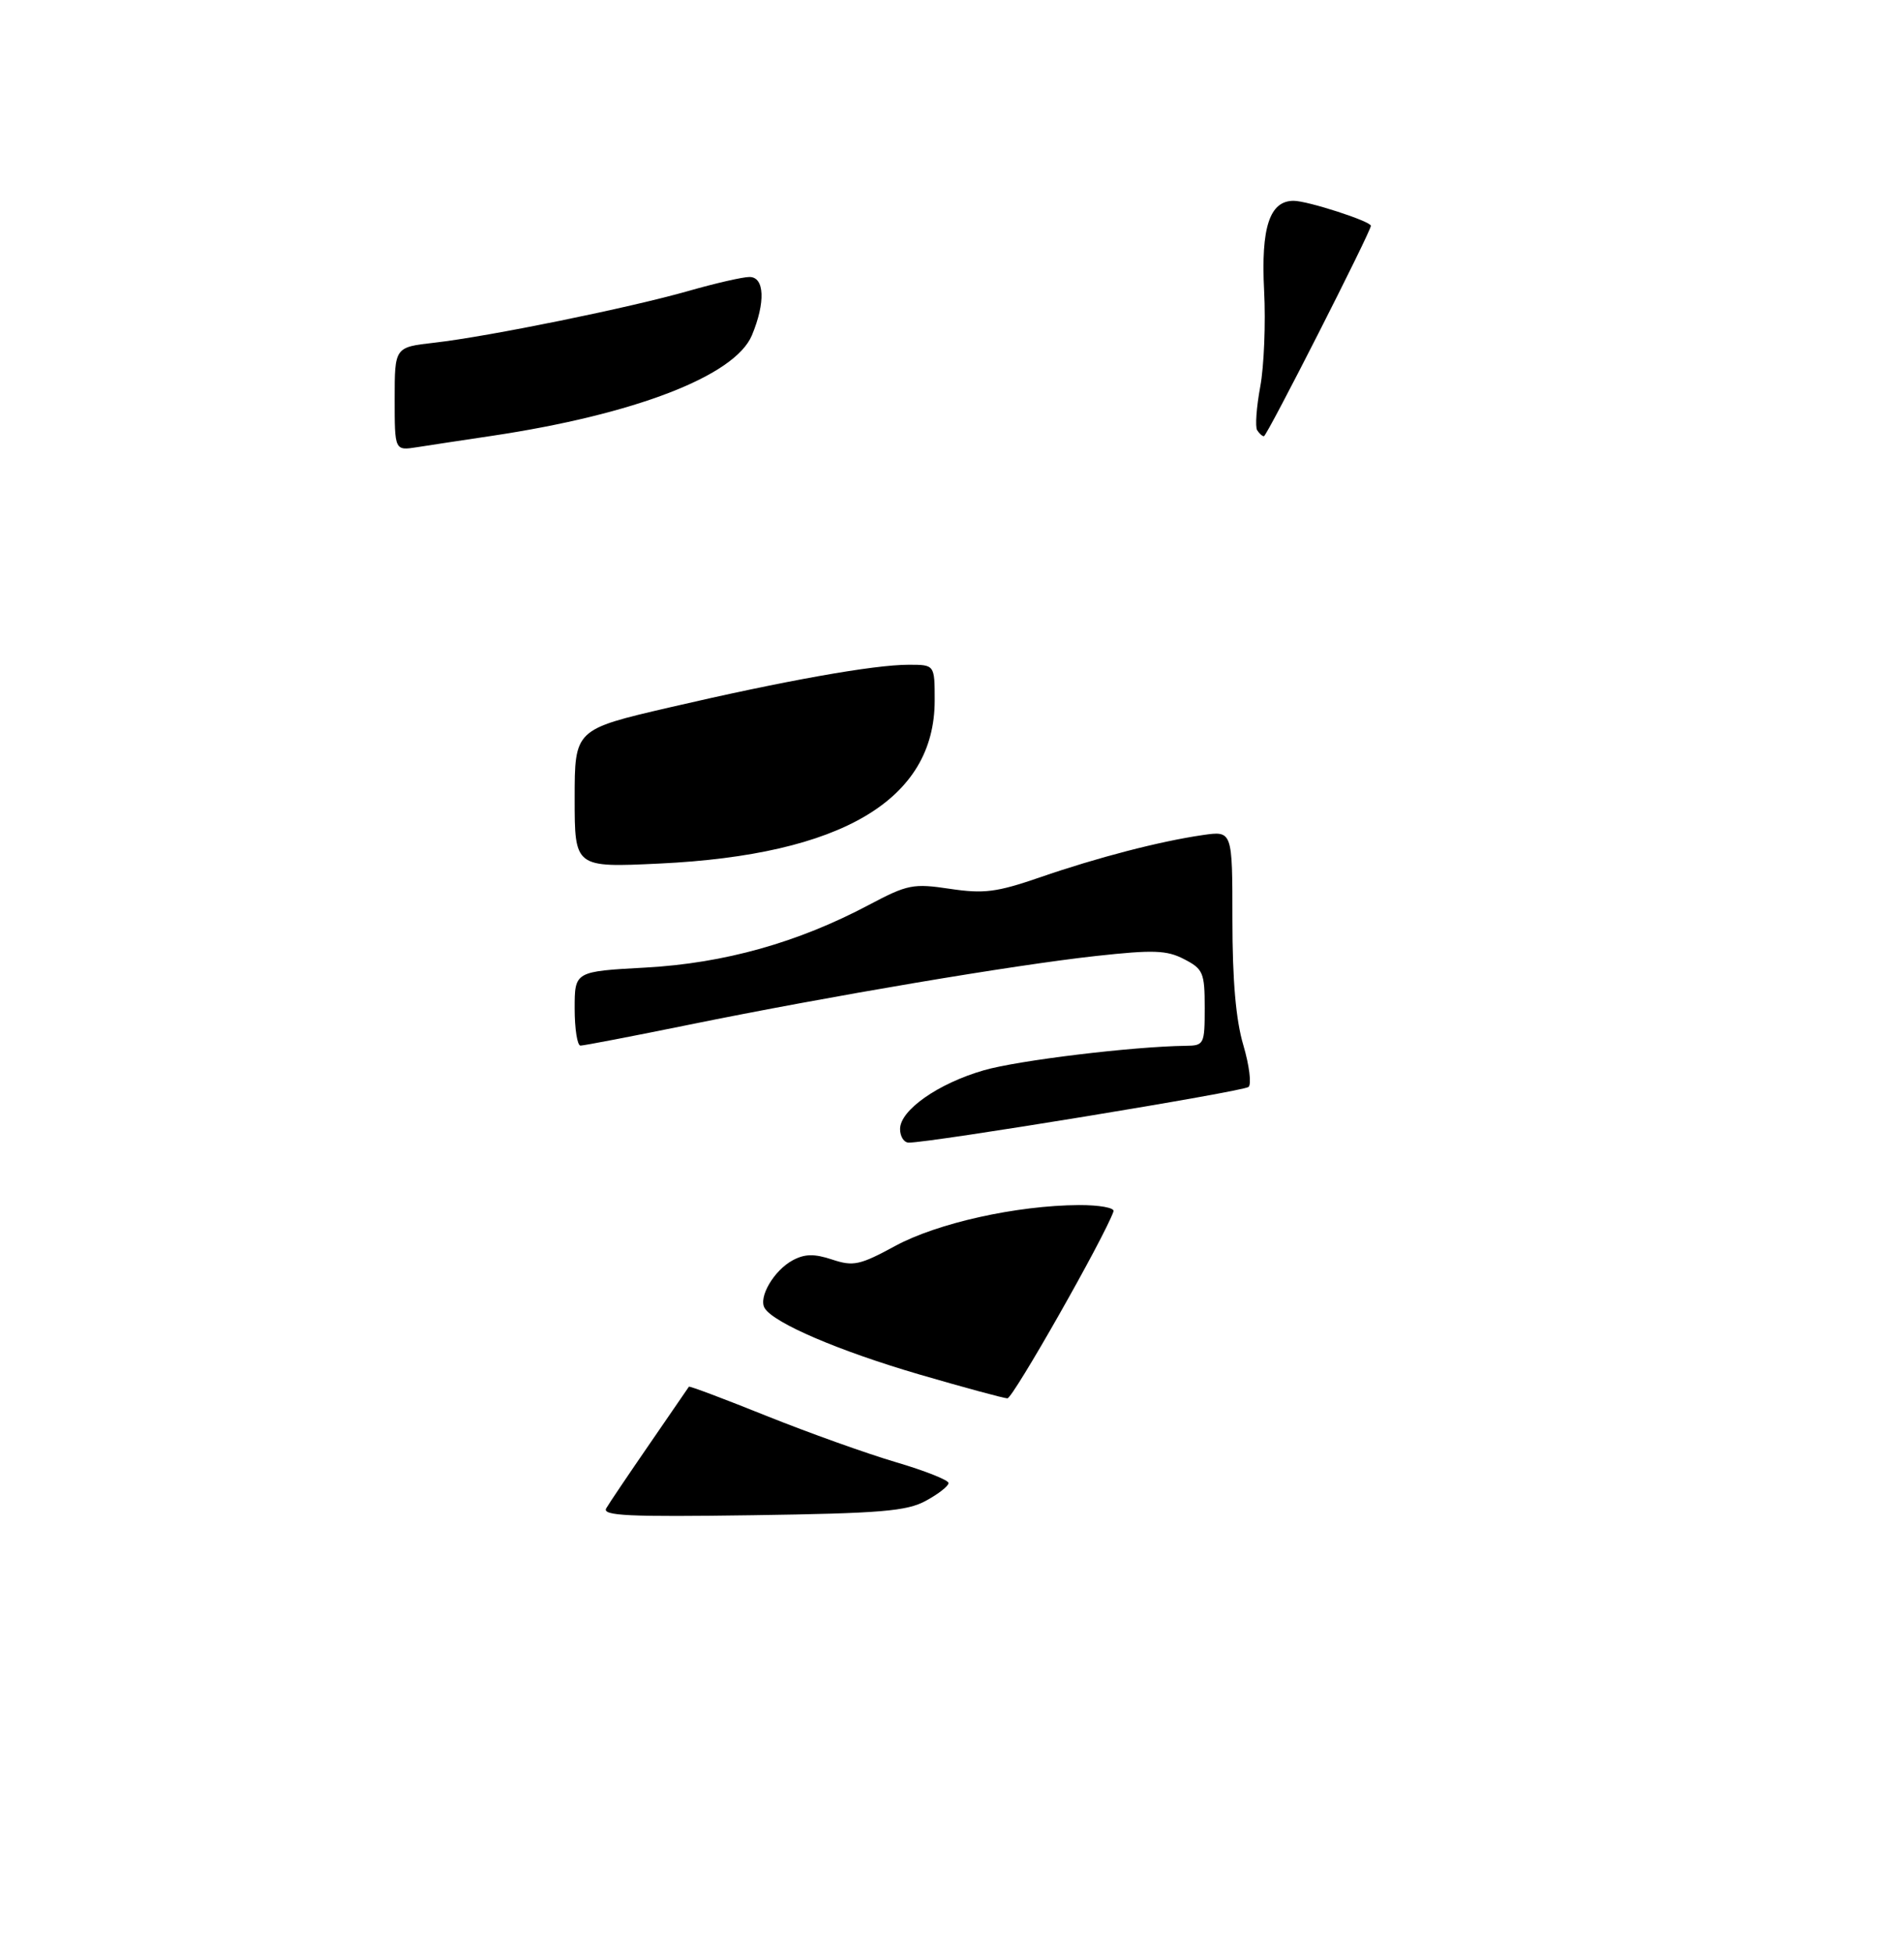 <?xml version="1.0" encoding="UTF-8" standalone="no"?>
<!DOCTYPE svg PUBLIC "-//W3C//DTD SVG 1.1//EN" "http://www.w3.org/Graphics/SVG/1.1/DTD/svg11.dtd" >
<svg xmlns="http://www.w3.org/2000/svg" xmlns:xlink="http://www.w3.org/1999/xlink" version="1.1" viewBox="0 0 275 282">
 <g >
 <path fill="currentColor"
d=" M 87.56 217.82 C 87.98 217.09 90.81 212.90 93.84 208.50 C 96.87 204.10 99.42 200.39 99.50 200.26 C 99.58 200.13 104.63 202.03 110.72 204.48 C 116.81 206.92 125.22 209.93 129.40 211.16 C 133.58 212.39 137.00 213.75 137.00 214.17 C 137.00 214.60 135.54 215.75 133.75 216.72 C 130.98 218.24 127.29 218.55 108.65 218.82 C 90.75 219.08 86.93 218.90 87.56 217.82 Z  M 132.78 198.49 C 121.19 195.10 111.78 191.08 110.45 188.92 C 109.49 187.37 111.78 183.46 114.50 182.00 C 116.24 181.07 117.61 181.04 120.20 181.90 C 123.25 182.91 124.19 182.71 129.32 179.92 C 135.43 176.62 146.79 174.09 155.83 174.03 C 158.77 174.02 161.02 174.42 160.83 174.94 C 159.49 178.73 146.29 201.97 145.50 201.94 C 144.95 201.92 139.23 200.37 132.78 198.49 Z  M 130.00 163.05 C 130.00 160.32 135.49 156.47 142.11 154.56 C 147.06 153.13 163.61 151.13 171.25 151.03 C 173.91 151.00 174.00 150.82 174.00 145.53 C 174.00 140.47 173.77 139.93 171.03 138.52 C 168.52 137.21 166.59 137.15 158.28 138.06 C 146.42 139.36 119.84 143.85 99.59 147.97 C 91.40 149.64 84.31 151.00 83.84 151.00 C 83.38 151.00 83.00 148.59 83.00 145.64 C 83.00 140.29 83.00 140.29 93.25 139.73 C 104.62 139.10 115.22 136.13 125.50 130.68 C 131.09 127.72 131.89 127.56 137.21 128.36 C 142.11 129.09 143.94 128.86 150.21 126.70 C 158.51 123.83 167.53 121.49 173.75 120.59 C 178.00 119.98 178.00 119.98 178.00 132.81 C 178.00 141.57 178.50 147.32 179.58 150.94 C 180.44 153.86 180.78 156.58 180.33 156.97 C 179.58 157.63 134.29 165.05 131.25 165.01 C 130.56 165.01 130.00 164.12 130.00 163.05 Z  M 83.00 115.32 C 83.00 105.34 83.00 105.34 96.75 102.15 C 113.37 98.29 126.19 96.00 131.25 96.00 C 135.00 96.00 135.00 96.00 135.00 101.16 C 135.00 115.50 121.57 123.46 95.25 124.71 C 83.00 125.29 83.00 125.29 83.00 115.32 Z  M 57.00 57.62 C 57.00 50.14 57.00 50.14 62.75 49.49 C 70.62 48.59 90.99 44.44 99.50 42.00 C 103.35 40.90 107.28 40.00 108.25 40.00 C 110.43 40.00 110.58 43.67 108.60 48.42 C 106.15 54.28 91.72 59.85 71.00 62.95 C 66.88 63.56 62.04 64.30 60.25 64.58 C 57.00 65.09 57.00 65.09 57.00 57.62 Z  M 181.57 62.12 C 181.27 61.63 181.47 58.81 182.02 55.85 C 182.57 52.89 182.82 46.65 182.58 41.98 C 182.11 32.85 183.37 29.00 186.84 29.00 C 188.86 29.00 198.00 31.96 198.00 32.61 C 198.00 33.44 182.98 63.00 182.55 63.00 C 182.31 63.00 181.87 62.60 181.57 62.12 Z "/>
</g>
</svg>